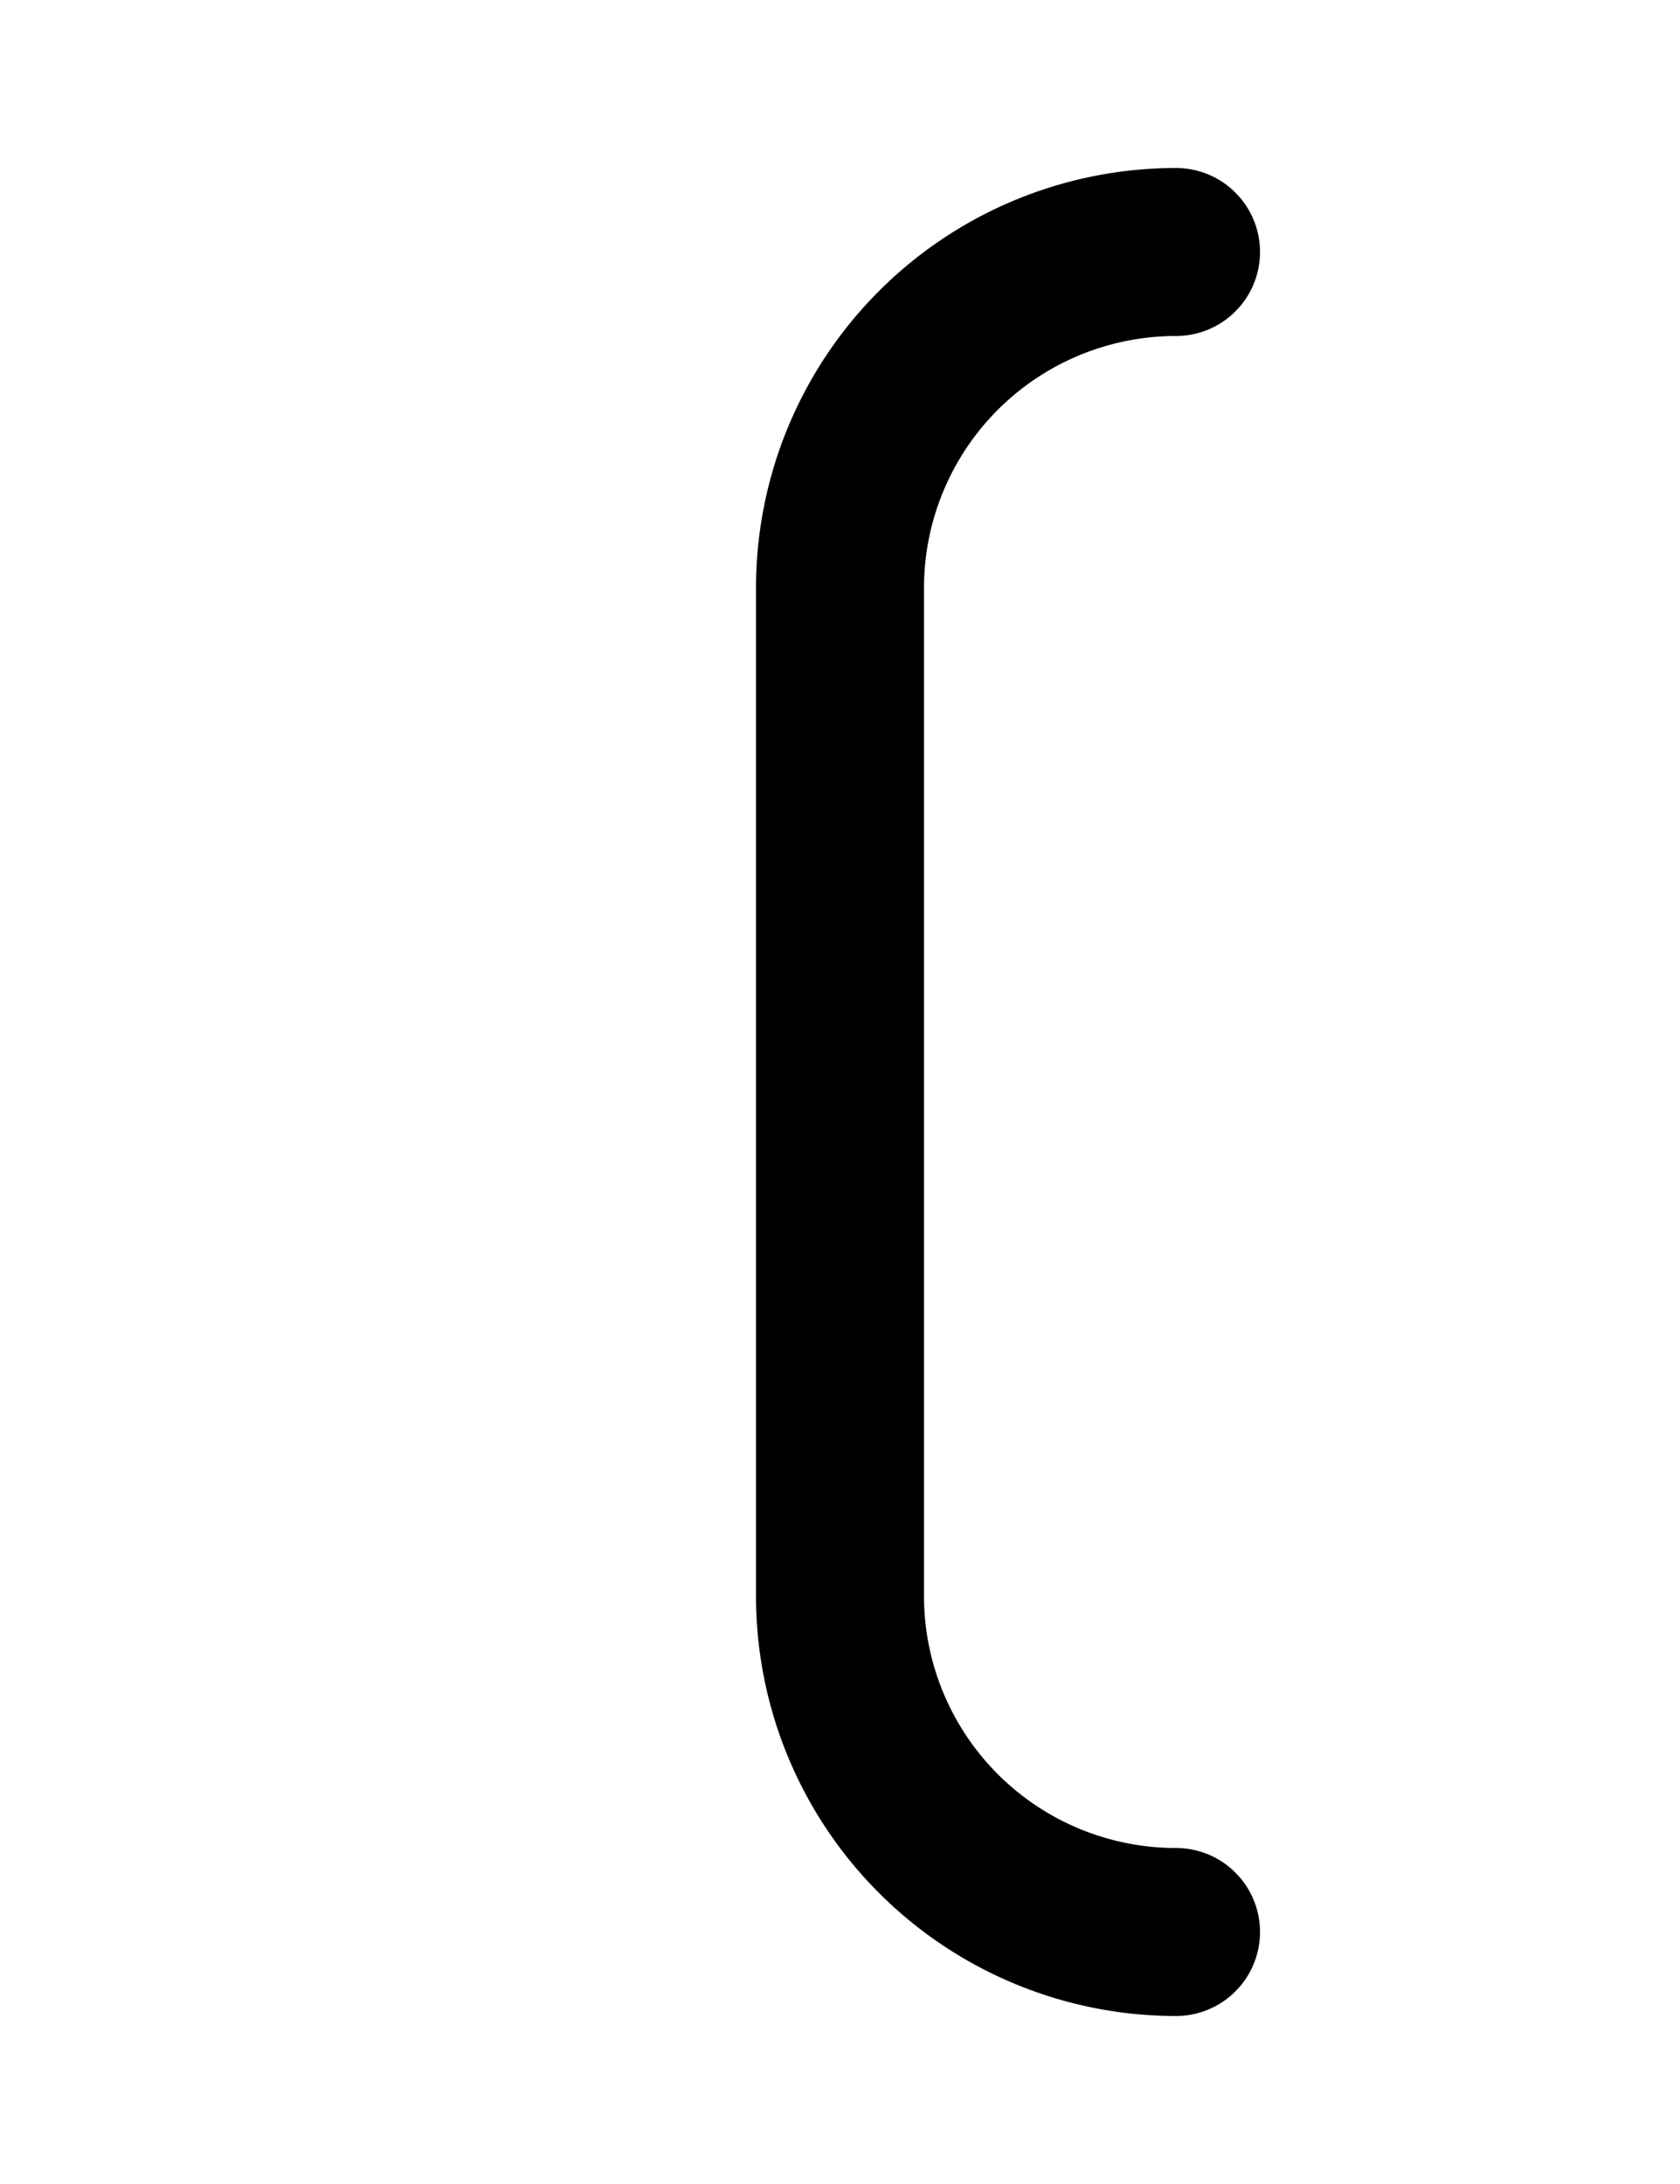 <svg width="500" height="650" xmlns="http://www.w3.org/2000/svg">
   <path d="M 350 50 A 125 125 0 0 0 225 175 L 225 475 A 125 125 0 0 0 350 600 A 25 25 0 0 0 375 575 A 25 25 0 0 0 350 550 A 75 75 0 0 1 275 475 L 275 175 A 75 75 0 0 1 350 100 A 25 25 0 0 0 375 75 A 25 25 0 0 0 350 50 z "/>
</svg>